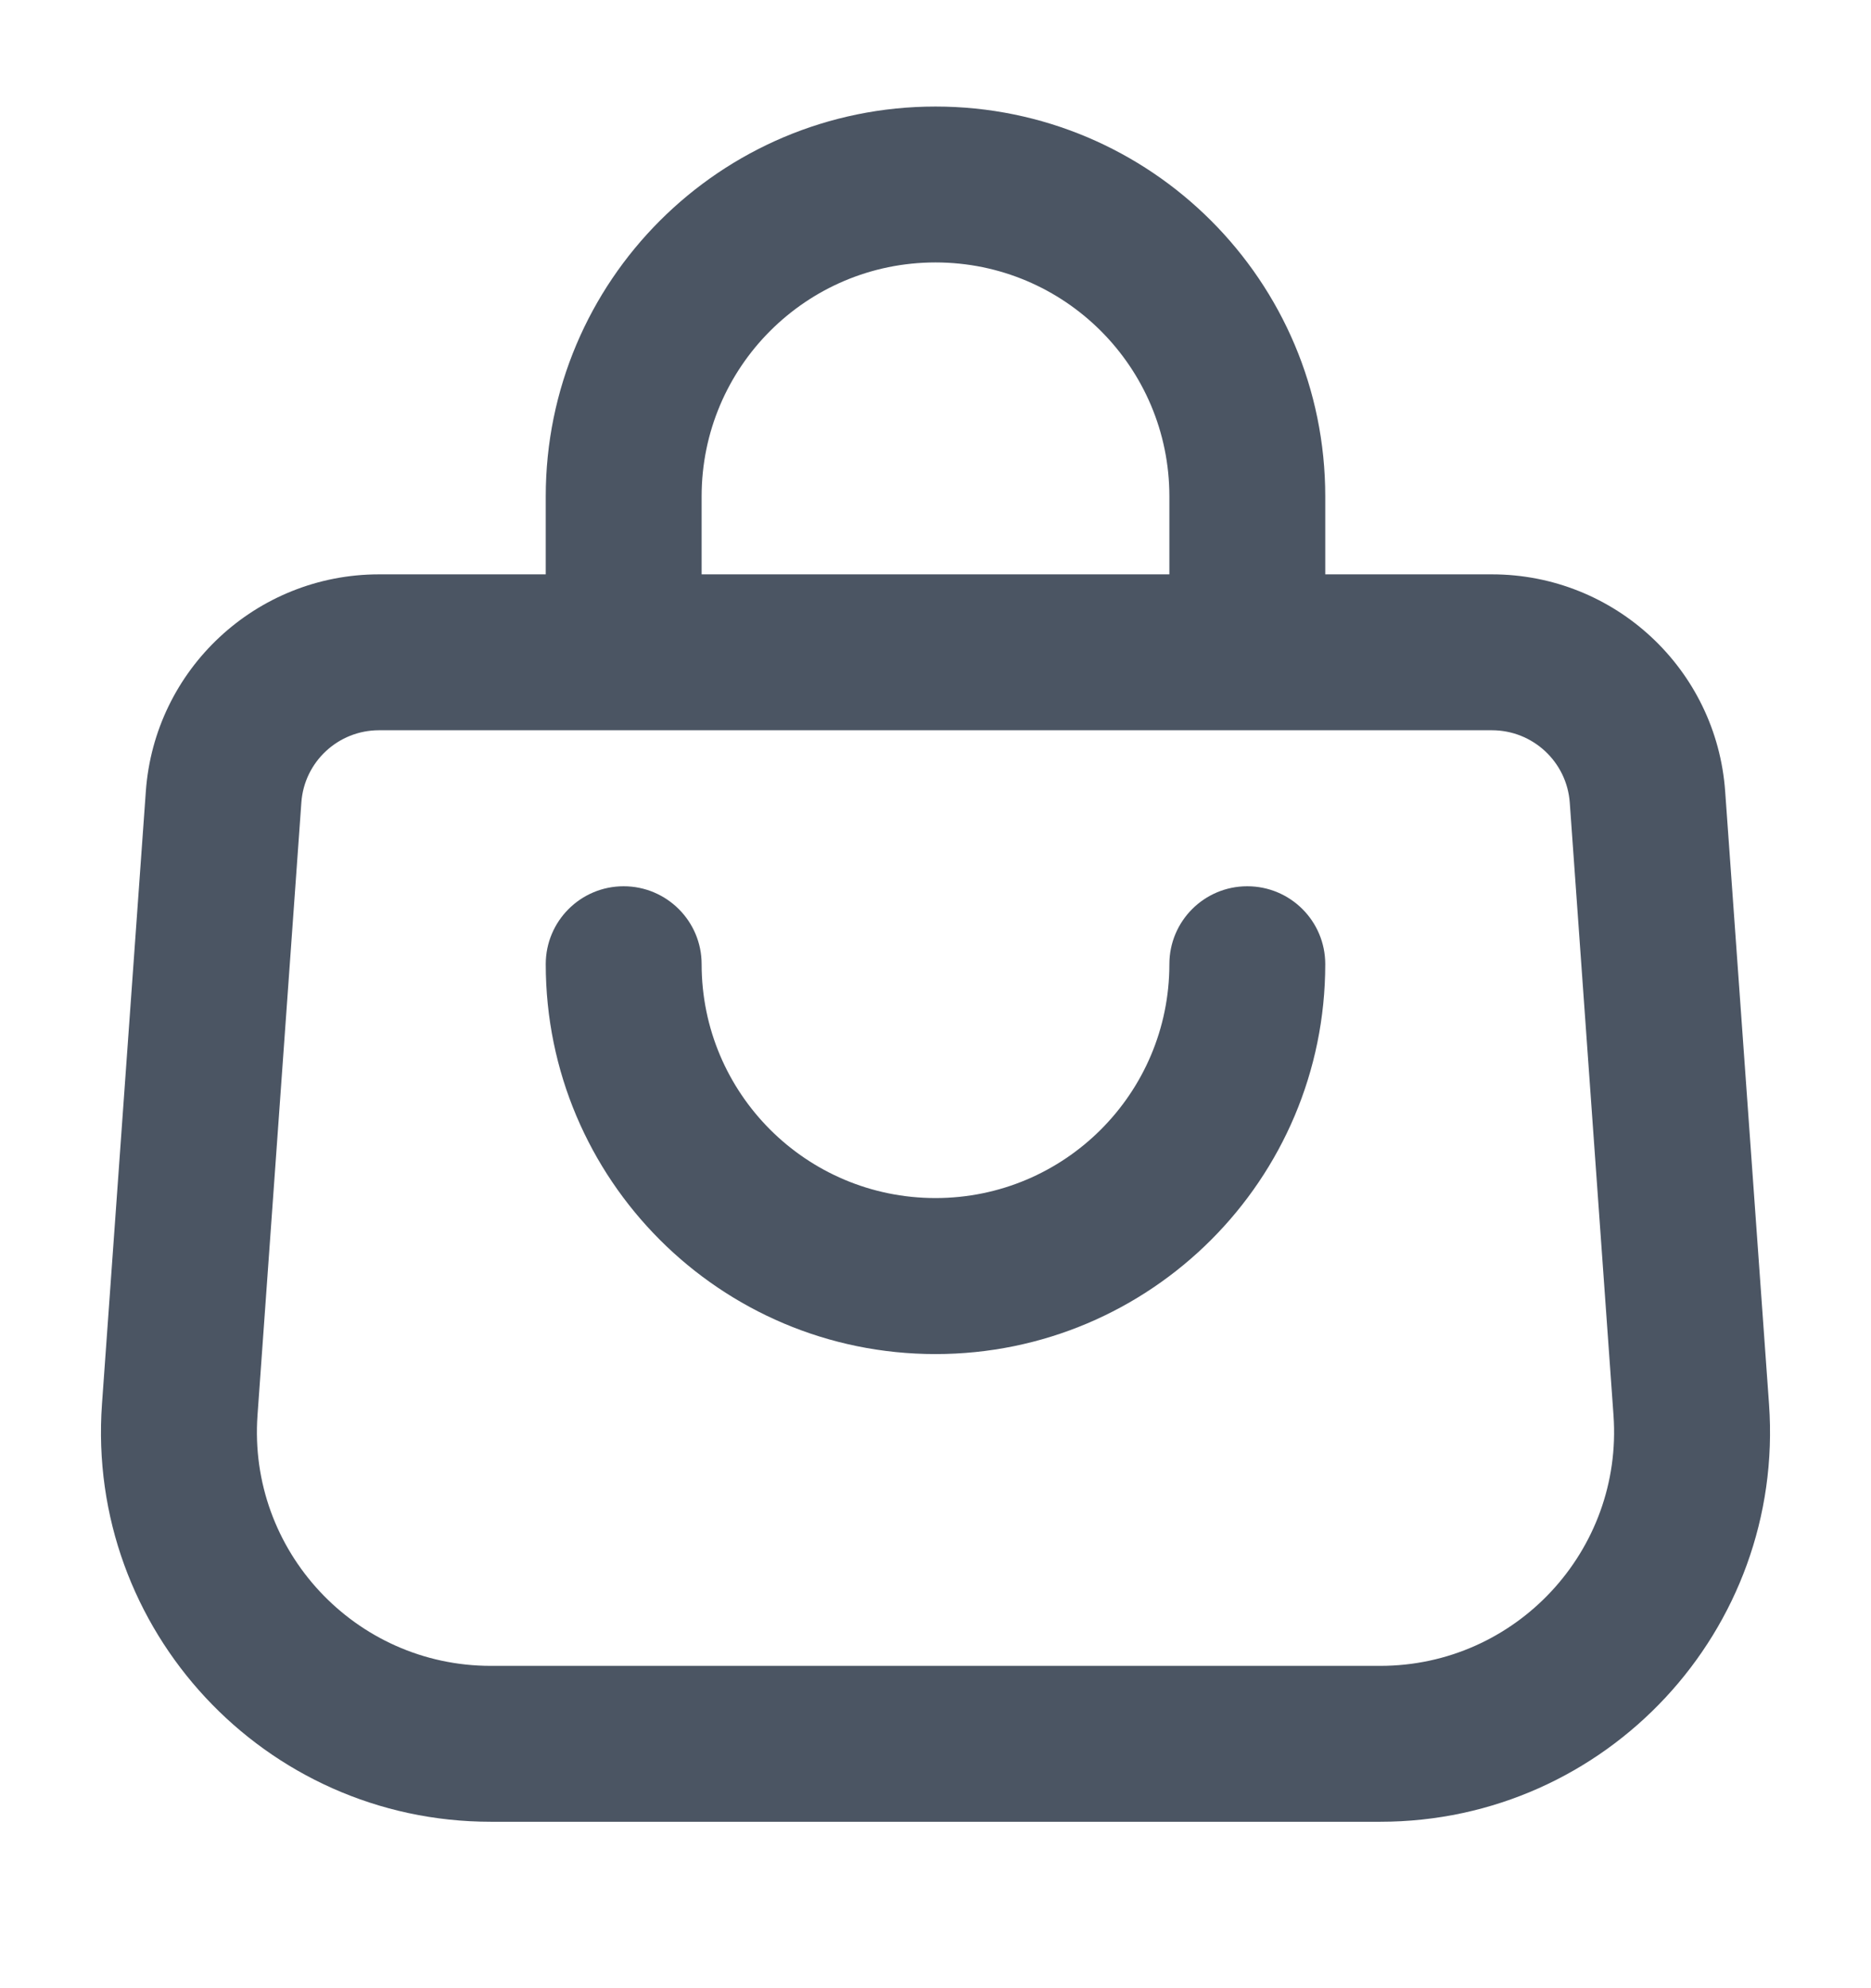 <svg width="16" height="17" viewBox="0 0 16 17" fill="none" xmlns="http://www.w3.org/2000/svg">
<g clip-path="url(#clip0_2004_1916)">
<path fill-rule="evenodd" clip-rule="evenodd" d="M12.758 4.911H11.333V4.244C11.333 2.403 9.841 0.911 8 0.911C6.159 0.911 4.667 2.403 4.667 4.244V4.911H3.241C2.192 4.911 1.321 5.722 1.247 6.768L0.872 12.007C0.735 13.936 2.263 15.577 4.197 15.577H11.803C13.737 15.577 15.265 13.936 15.128 12.007L14.753 6.768C14.679 5.722 13.808 4.911 12.758 4.911ZM10 4.244V4.911H6V4.244C6 3.14 6.895 2.244 8 2.244C9.105 2.244 10 3.14 10 4.244ZM2.577 6.863C2.601 6.514 2.892 6.244 3.241 6.244H12.758C13.108 6.244 13.399 6.514 13.424 6.863L13.798 12.102C13.88 13.259 12.963 14.244 11.803 14.244H4.197C3.037 14.244 2.12 13.259 2.202 12.102L2.577 6.863ZM6 8.244C6 7.876 5.701 7.578 5.333 7.578C4.965 7.578 4.667 7.876 4.667 8.244C4.667 10.085 6.159 11.578 8 11.578C9.841 11.578 11.333 10.085 11.333 8.244C11.333 7.876 11.035 7.578 10.666 7.578C10.298 7.578 10 7.876 10 8.244C10 9.349 9.104 10.244 8 10.244C6.895 10.244 6 9.349 6 8.244Z" fill="#4B5563"/>
</g>
<defs>
<clipPath id="clip0_2004_1916">
<rect width="16" height="16" fill="white" transform="translate(0 0.244)"/>
</clipPath>
</defs>
</svg>
